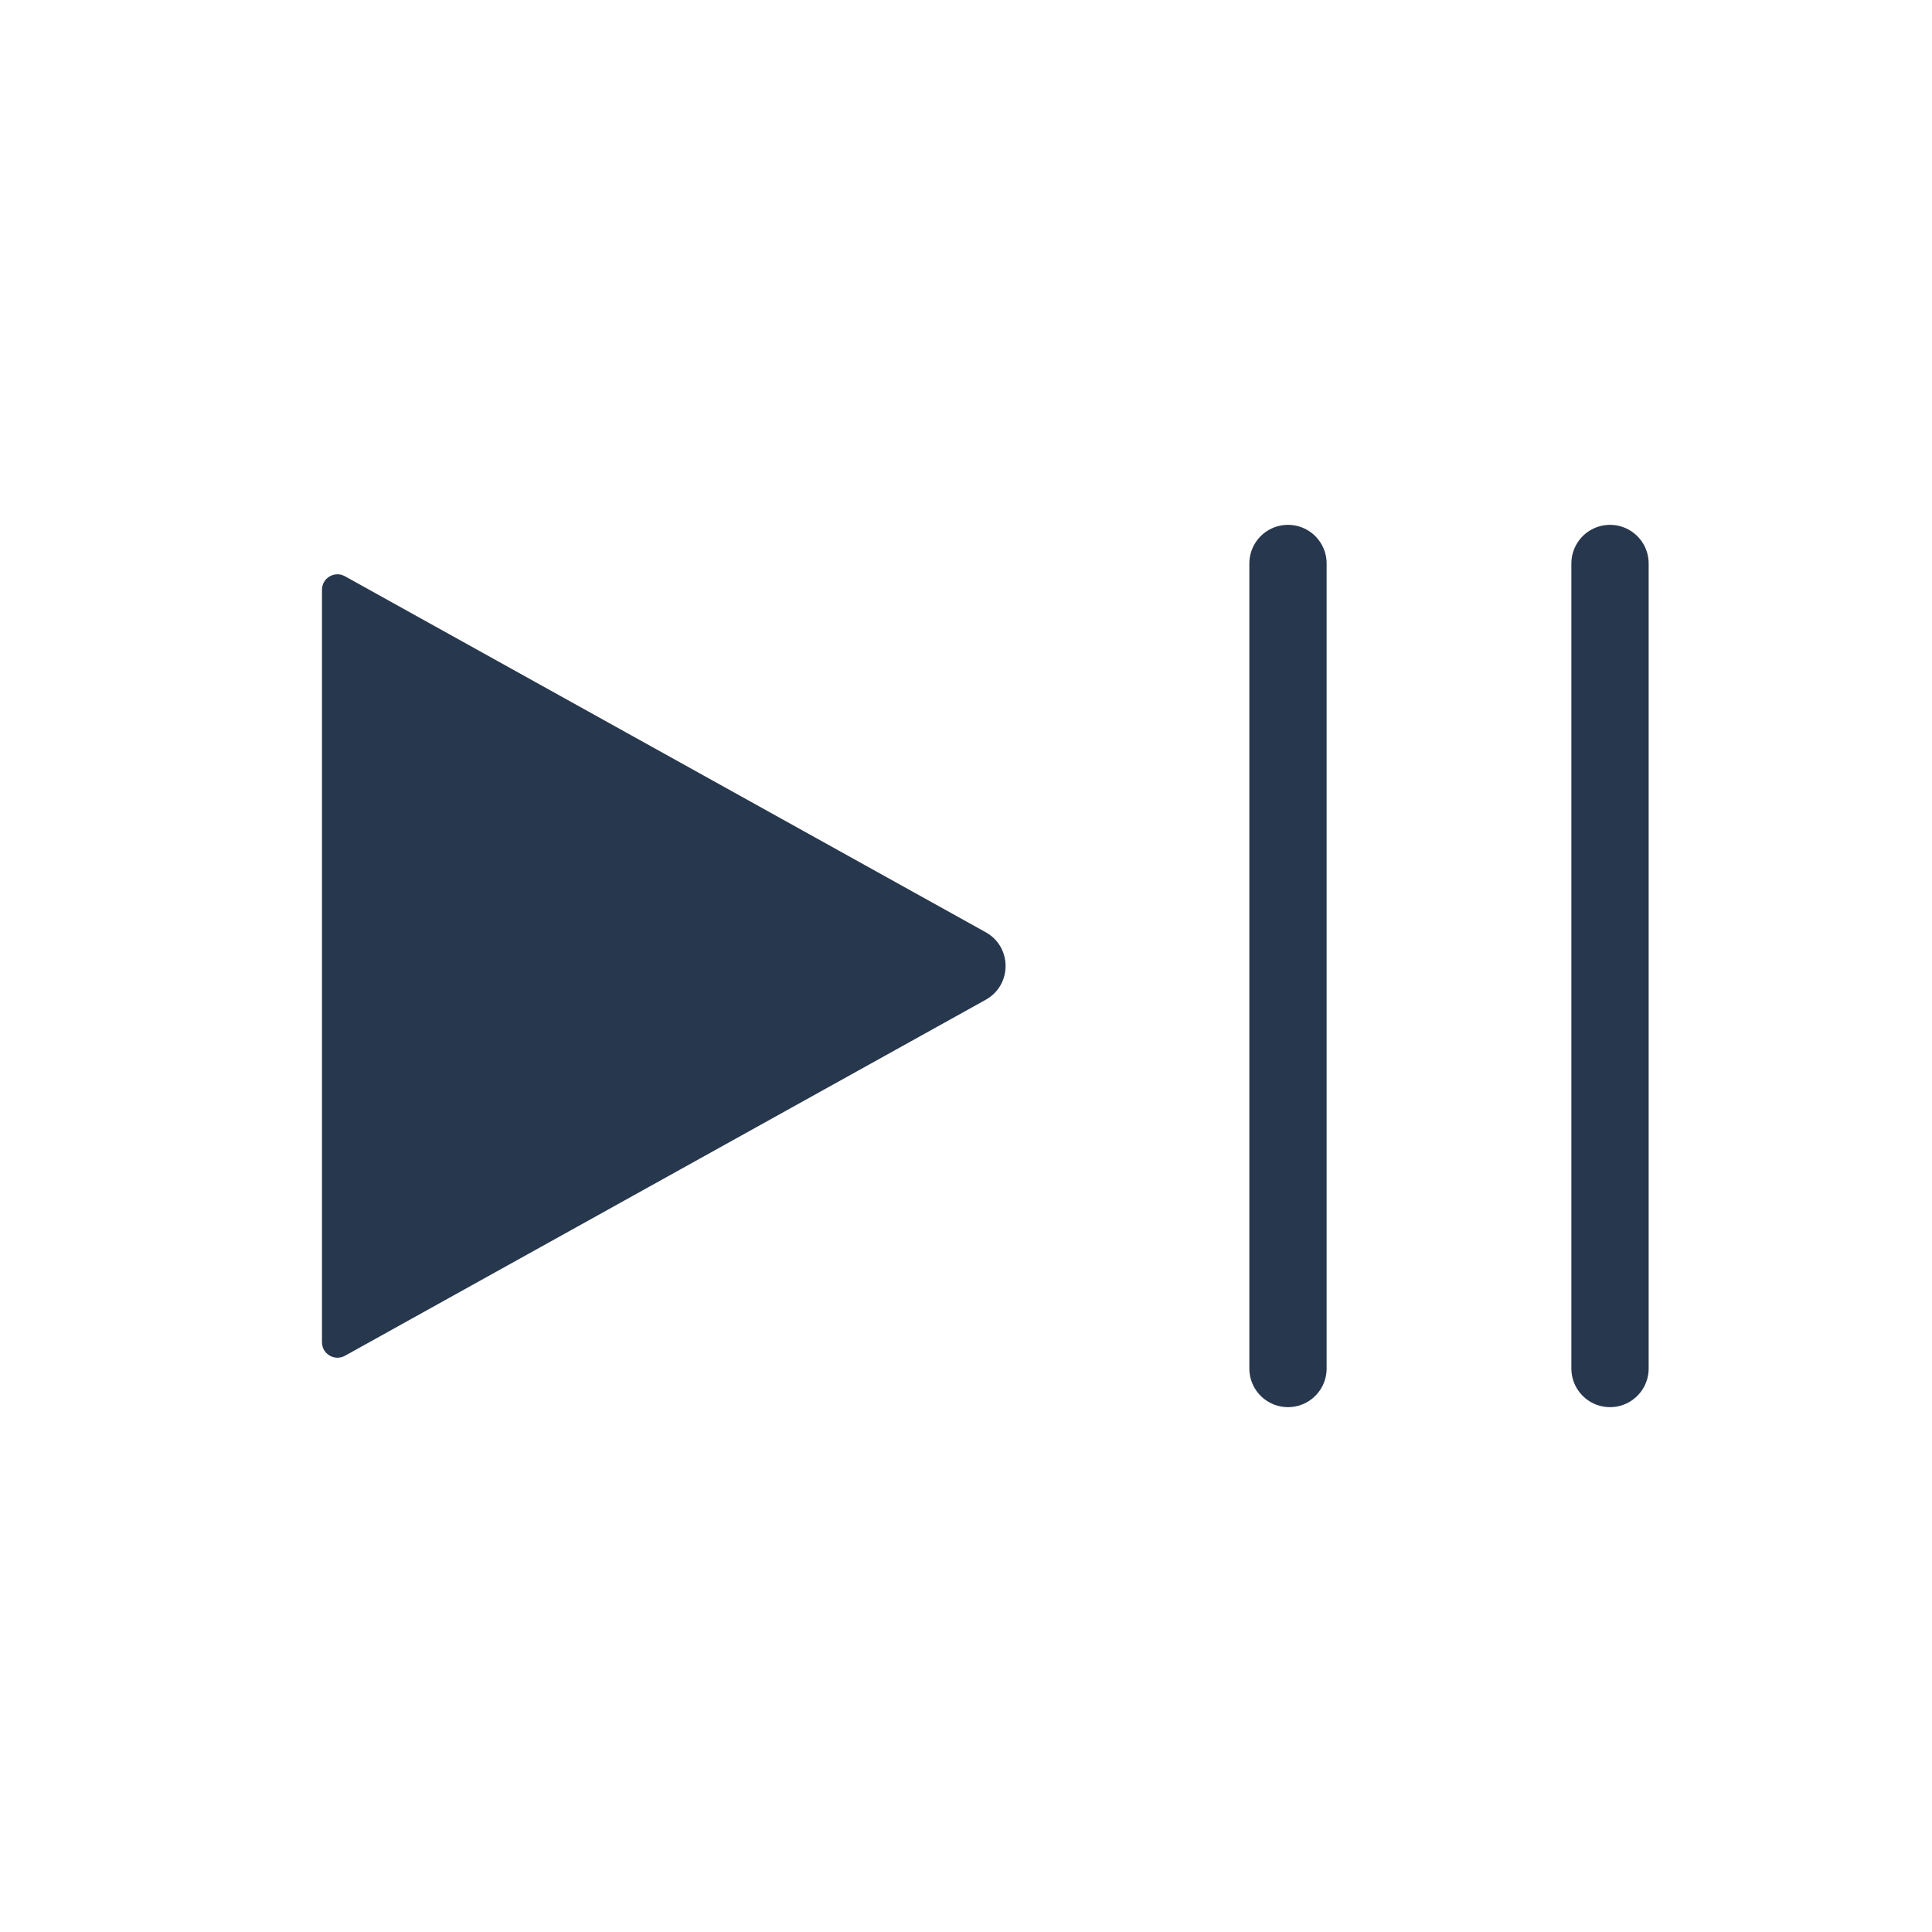 <svg width="50" height="50" viewBox="0 0 50 50" fill="none" xmlns="http://www.w3.org/2000/svg">
<path d="M25.51 24.126L8.928 14.914C8.661 14.765 8.333 14.958 8.333 15.263V34.737C8.333 35.042 8.661 35.235 8.928 35.087L25.51 25.874C26.196 25.493 26.196 24.507 25.51 24.126Z" fill="#27374D"/>
<path d="M33.333 35.417L33.333 14.583" stroke="#27374D" stroke-width="2" stroke-linecap="round"/>
<path d="M41.667 35.417L41.667 14.583" stroke="#27374D" stroke-width="2" stroke-linecap="round"/>
</svg>
